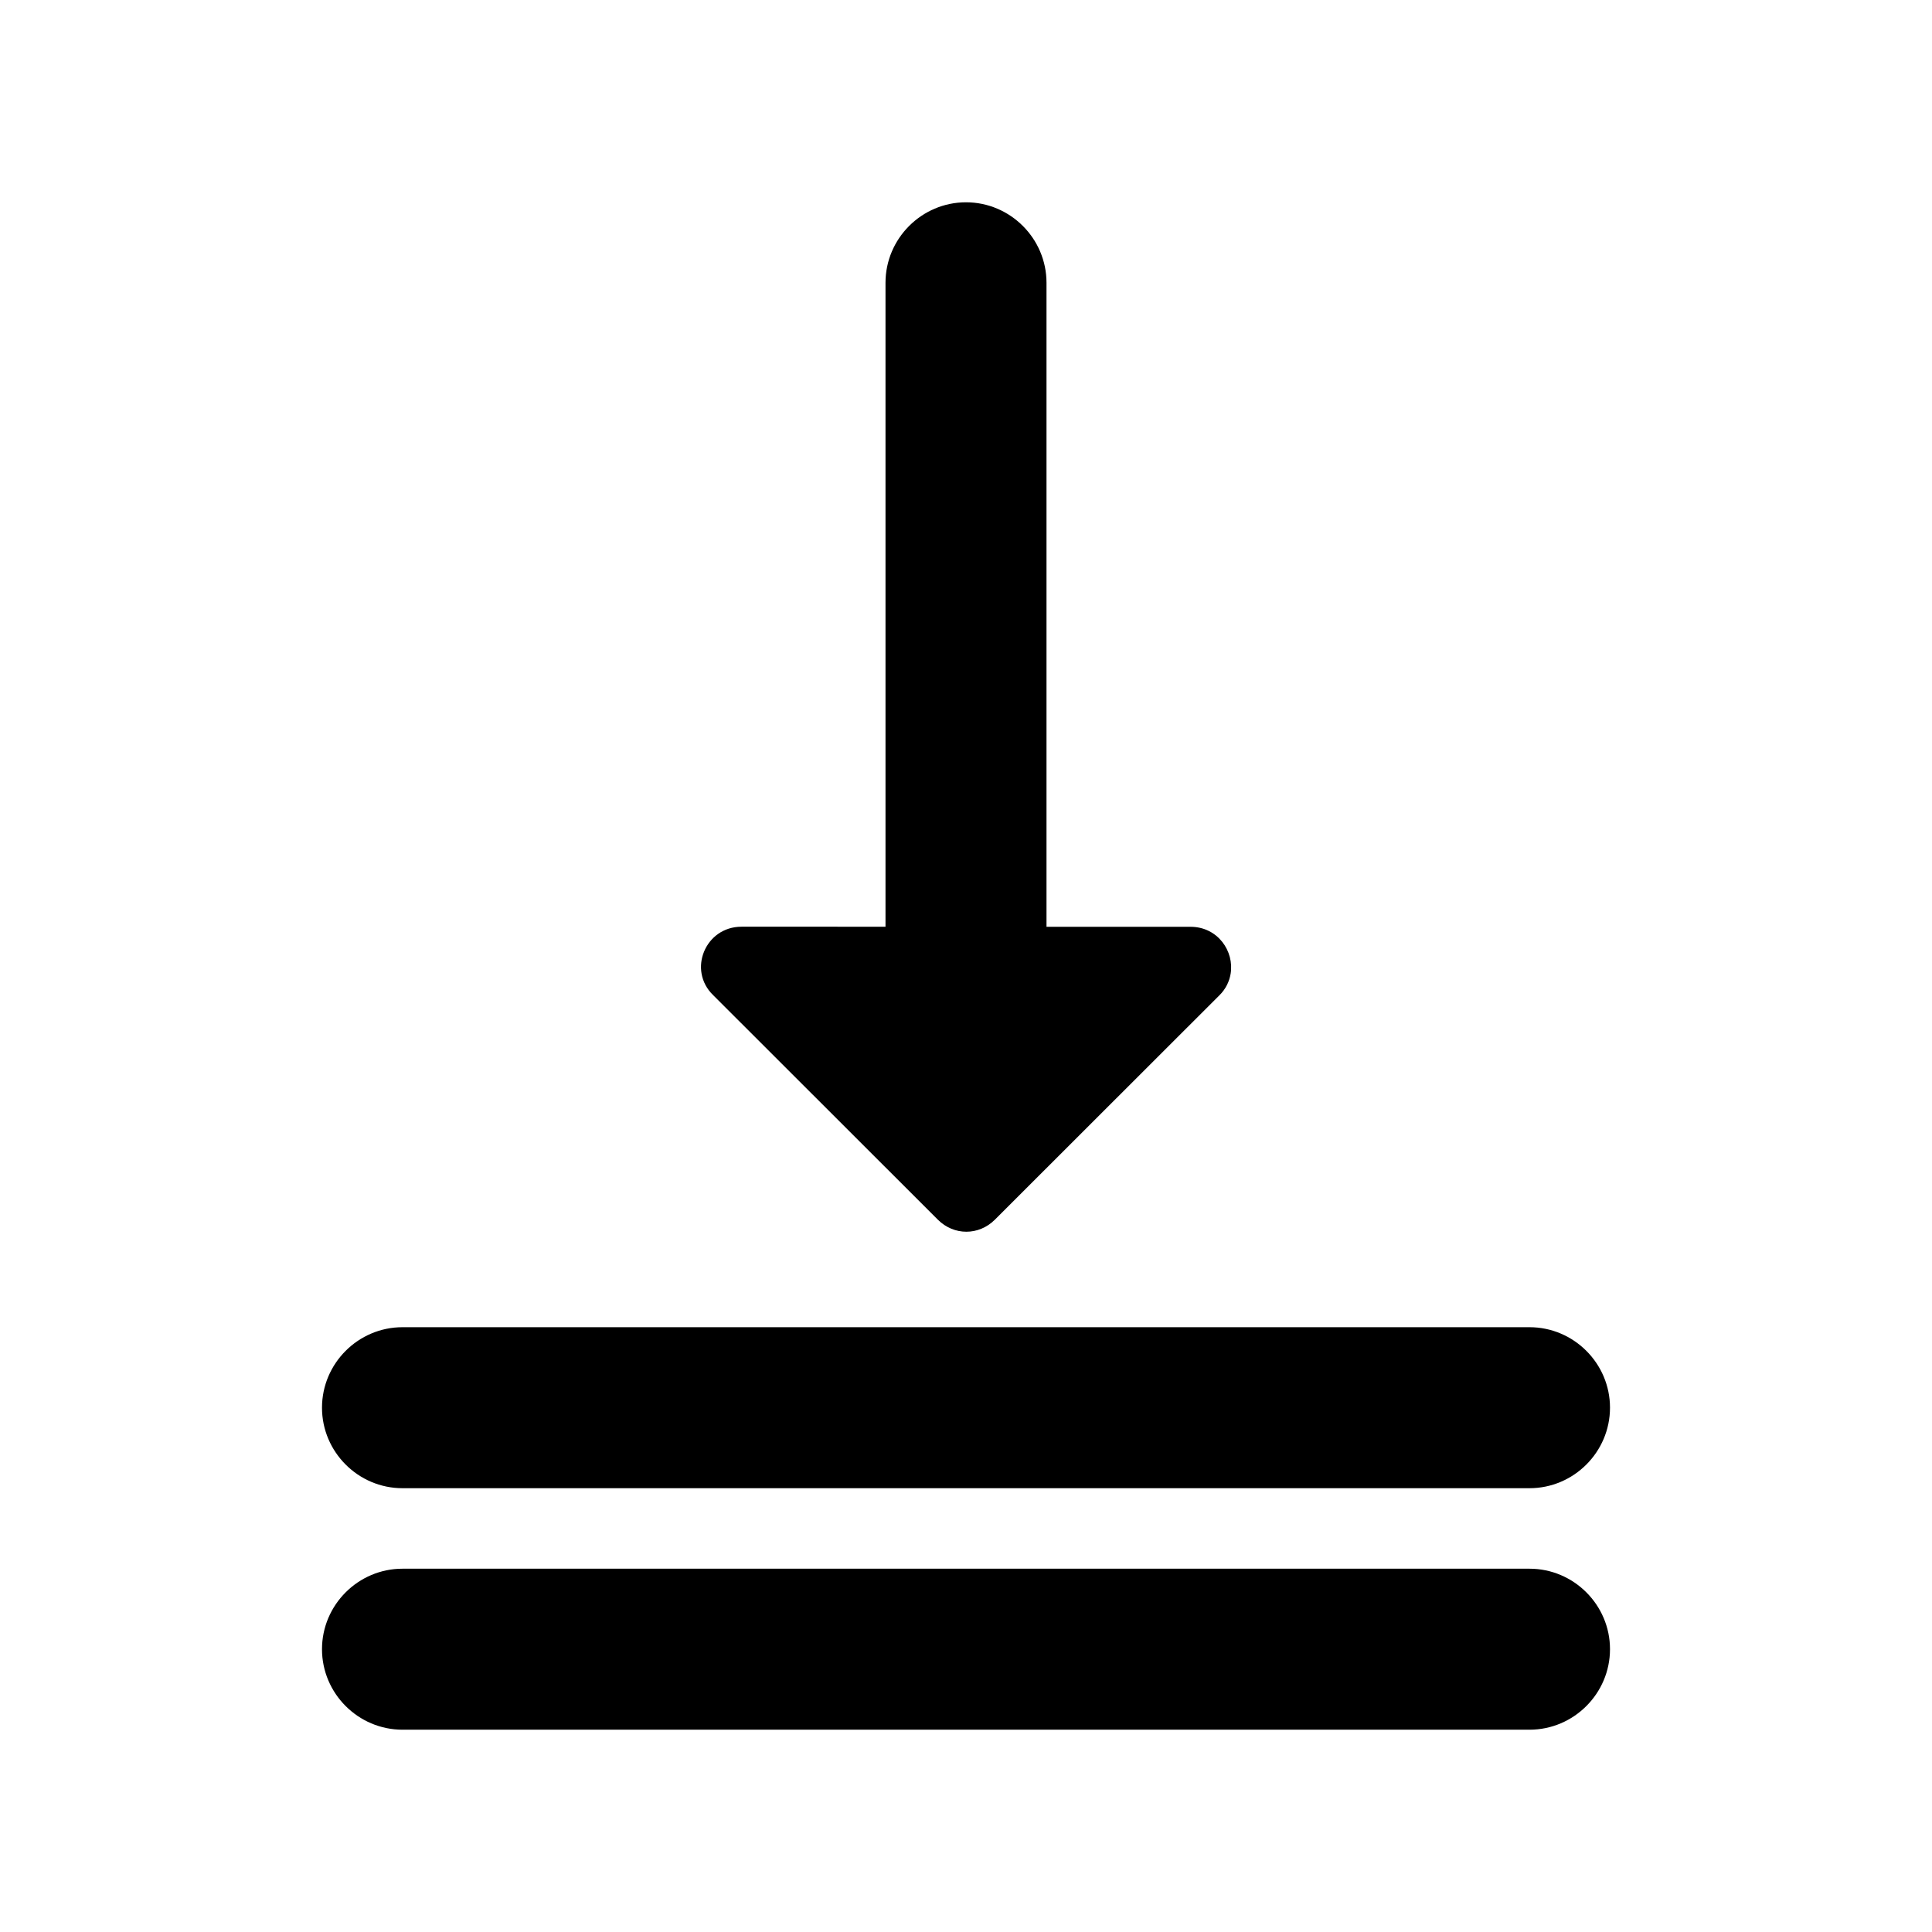 <?xml version="1.0" encoding="UTF-8" standalone="no"?>
<svg
   xmlns:dc="http://purl.org/dc/elements/1.1/"
   xmlns:cc="http://creativecommons.org/ns#"
   xmlns:rdf="http://www.w3.org/1999/02/22-rdf-syntax-ns#"
   xmlns:svg="http://www.w3.org/2000/svg"
   xmlns="http://www.w3.org/2000/svg"
   xmlns:sodipodi="http://sodipodi.sourceforge.net/DTD/sodipodi-0.dtd"
   xmlns:inkscape="http://www.inkscape.org/namespaces/inkscape"
   version="1.1"
   id="mdi-arrow-collapse-horizontal"
   width="24"
   height="24"
   viewBox="0 0 24 24"
   sodipodi:docname="distribute-horizontal-right (copy).svg"
   inkscape:version="1.0.2 (e86c870879, 2021-01-15)">
  <defs
     id="defs7" />
  <sodipodi:namedview
     pagecolor="#ffffff"
     bordercolor="#666666"
     borderopacity="1"
     objecttolerance="10"
     gridtolerance="10"
     guidetolerance="10"
     inkscape:pageopacity="0"
     inkscape:pageshadow="2"
     inkscape:window-width="1920"
     inkscape:window-height="1011"
     id="namedview5"
     showgrid="false"
     inkscape:zoom="31"
     inkscape:cx="7.9908014"
     inkscape:cy="11.054561"
     inkscape:window-x="0"
     inkscape:window-y="0"
     inkscape:window-maximized="1"
     inkscape:current-layer="mdi-arrow-collapse-horizontal"
     inkscape:document-rotation="0" />
  <path
     id="path2-3"
     d="m 20,20.487 c 0,0.55 -0.45,1 -1,1 H 5 c -0.55,0 -1,-0.45 -1,-1 0,-0.55 0.45,-1 1,-1 H 19 c 0.55,0 1,0.45 1,1 z m 0,-3 c 0,0.55 -0.45,1 -1,1 H 5 c -0.55,0 -1,-0.45 -1,-1 0,-0.55 0.45,-1 1,-1 H 19 c 0.55,0 1,0.45 1,1 z m -4.713,-5.389 c -0.016,0.094 -0.059,0.186 -0.137,0.264 l -2.791,2.789 c -0.2,0.2 -0.509,0.2 -0.709,0 L 8.859,12.362 c -0.32,-0.31 -0.098,-0.85 0.352,-0.85 H 11 V 3.513 c 0,-0.55 0.45,-1 1,-1 0.55,0 1,0.45 1,1 v 8 h 1.789 c 0.338,0 0.546,0.303 0.498,0.586 z" />
</svg>

